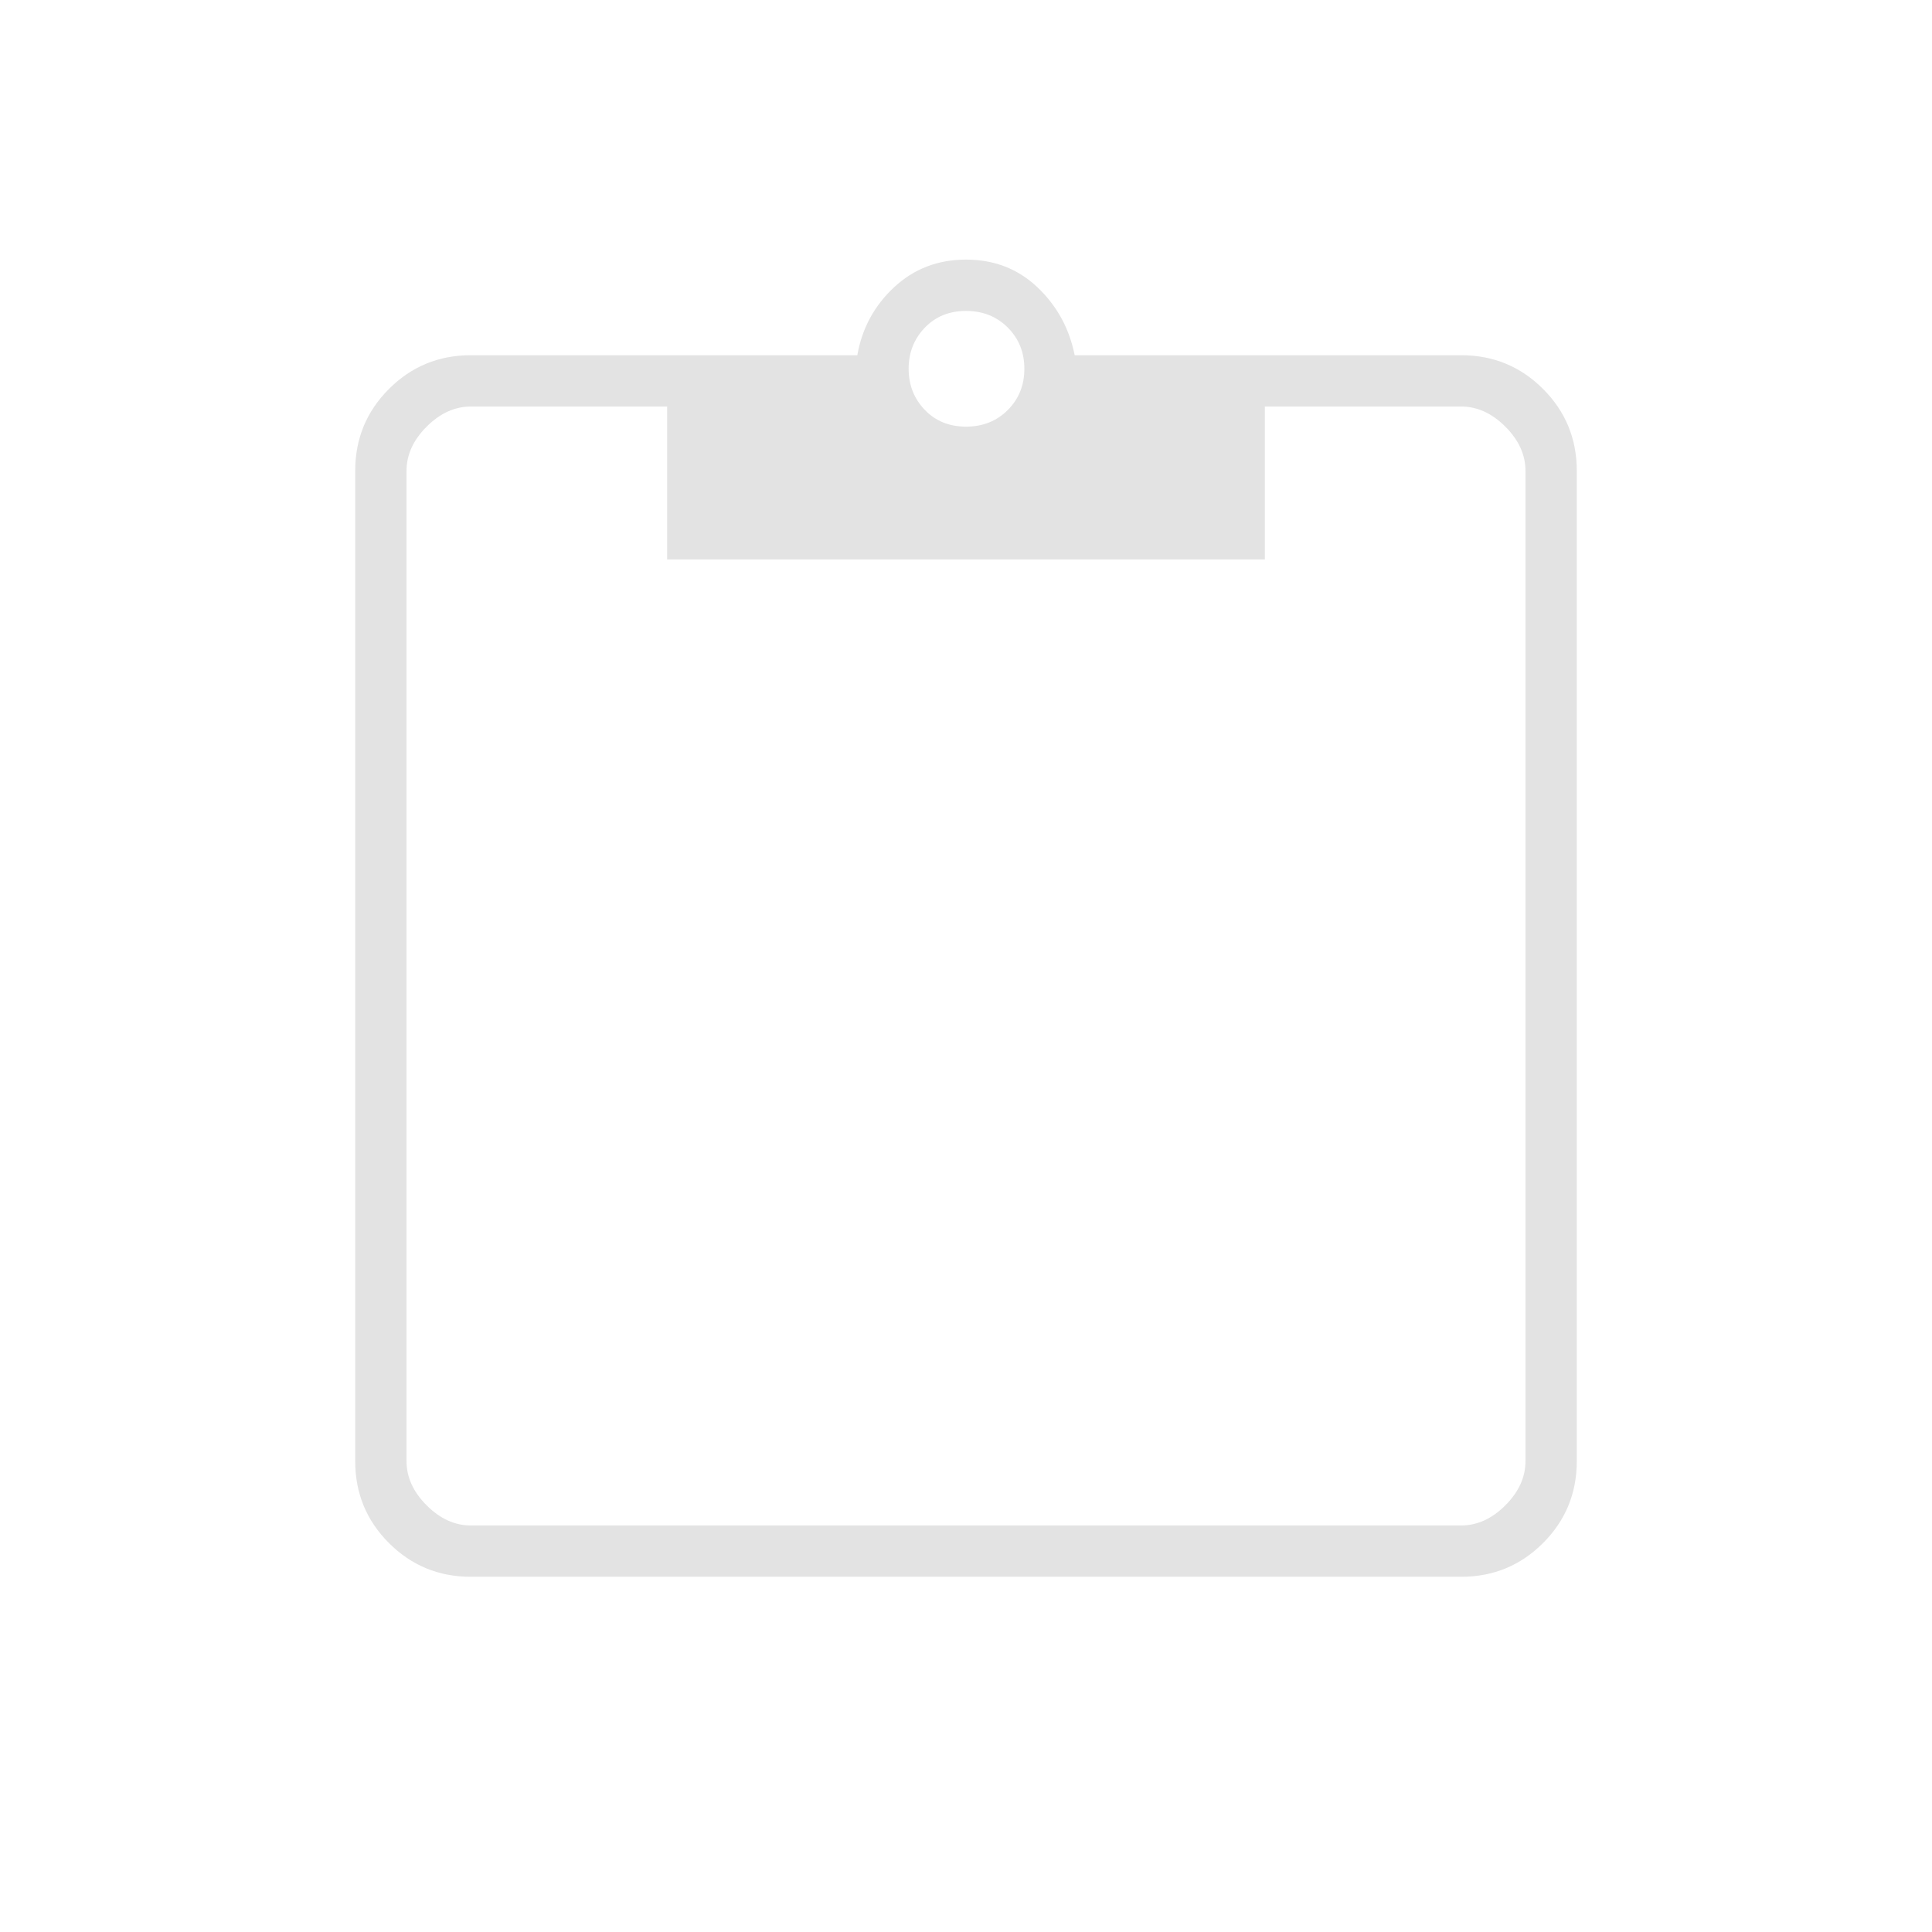 <svg xmlns="http://www.w3.org/2000/svg" height="24px" viewBox="0 -960 960 960" width="24px" fill="#e3e3e3"><path d="M234-176.5q-23.97 0-40.73-16.77Q176.5-210.03 176.5-234v-492q0-23.97 16.77-40.73Q210.03-783.5 234-783.5h192q3.5-20 18.25-33.75T480-831q21 0 35.5 13.75T534-783.5h192q23.97 0 40.73 16.77Q783.5-749.97 783.5-726v492q0 23.97-16.77 40.73Q749.97-176.5 726-176.5H234Zm0-25.5h492q12 0 22-10t10-22v-492q0-12-10-22t-22-10h-97.5v76h-297v-76H234q-12 0-22 10t-10 22v492q0 12 10 22t22 10Zm246-546q12.5 0 20.75-8.25t8.25-20.5q0-12.25-8.25-20.5T480-805.5q-12.5 0-20.5 8.36t-8 20.39q0 12.03 8 20.39 8 8.36 20.5 8.36Z"/></svg>